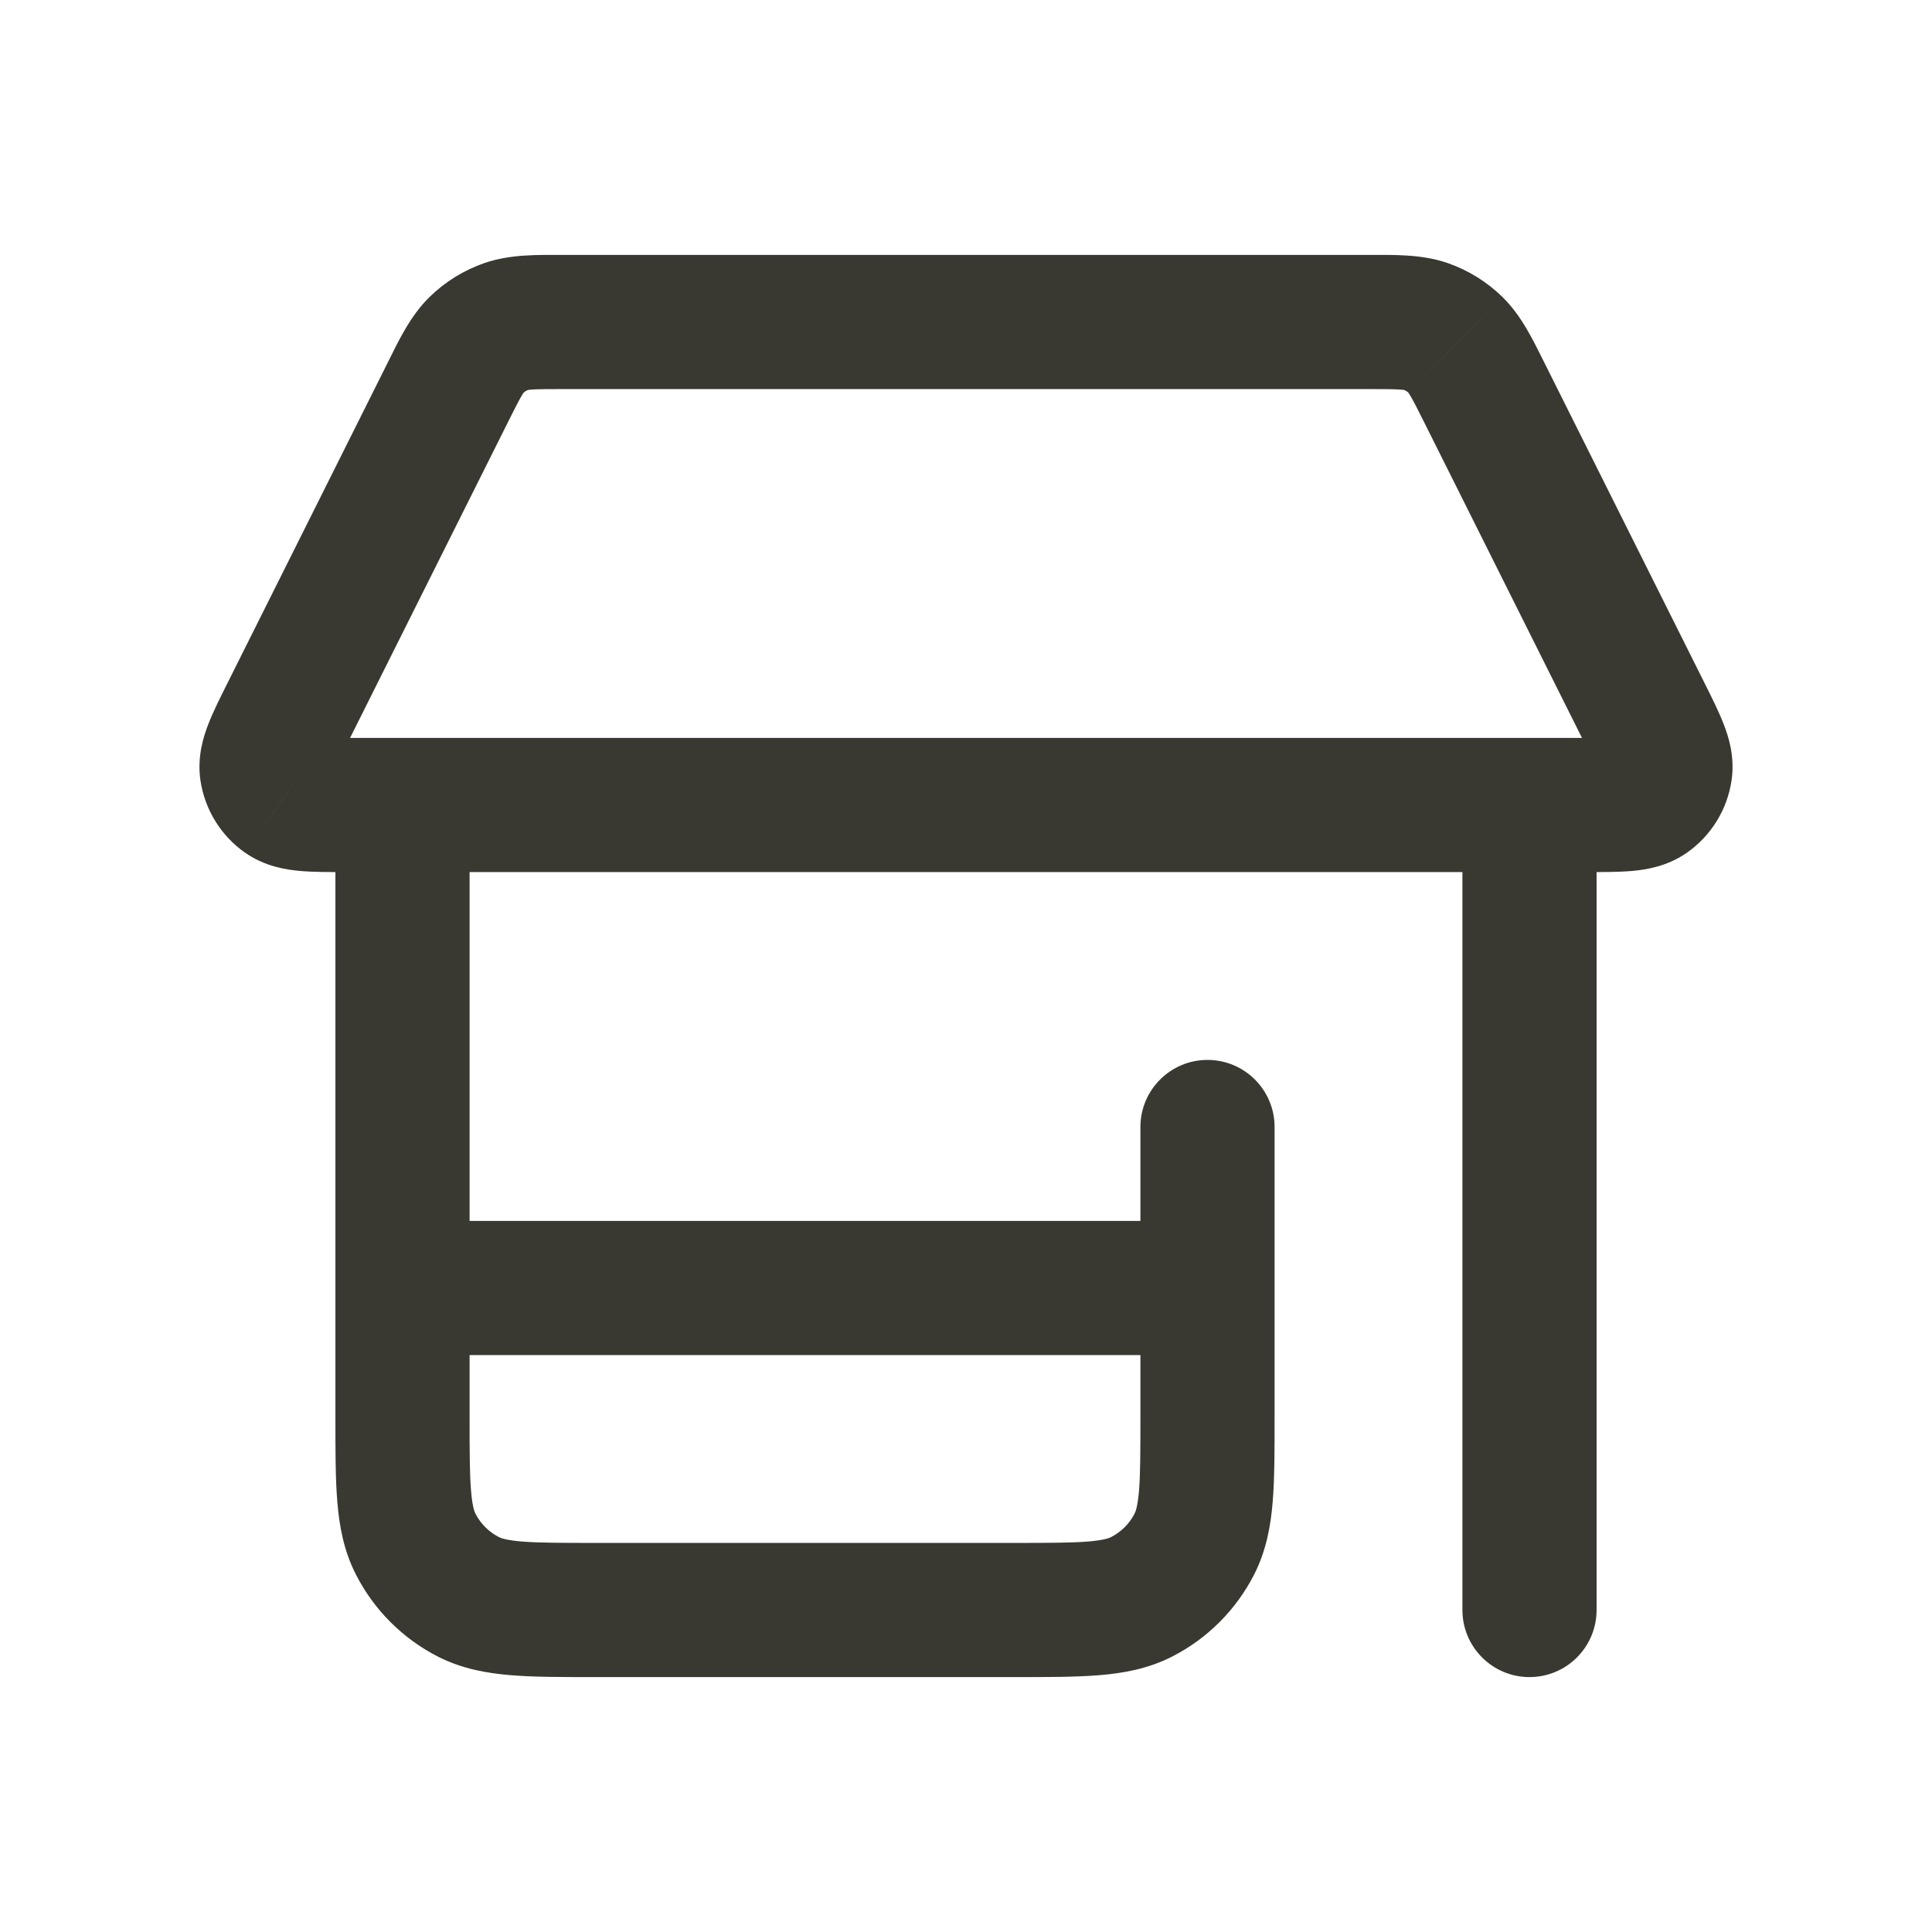 <svg width="36" height="36" viewBox="0 0 36 36" fill="none" xmlns="http://www.w3.org/2000/svg">
<path d="M23.75 21C23.75 20.31 23.191 19.75 22.5 19.75C21.81 19.75 21.25 20.31 21.25 21H23.75ZM22.255 28.771L23.369 29.339L23.369 29.339L22.255 28.771ZM21.272 29.755L21.839 30.869L21.839 30.869L21.272 29.755ZM8.729 29.755L9.296 28.641L9.296 28.641L8.729 29.755ZM7.745 28.771L6.632 29.339L6.632 29.339L7.745 28.771ZM8.75 15C8.75 14.31 8.191 13.75 7.5 13.75C6.81 13.75 6.25 14.31 6.25 15H8.75ZM29.75 15C29.75 14.31 29.191 13.75 28.5 13.75C27.81 13.75 27.25 14.31 27.25 15H29.75ZM27.25 30C27.25 30.69 27.81 31.25 28.5 31.25C29.191 31.25 29.75 30.69 29.75 30H27.25ZM7.5 22.75C6.81 22.75 6.25 23.31 6.25 24C6.25 24.69 6.81 25.25 7.5 25.25V22.75ZM22.5 25.25C23.191 25.25 23.75 24.69 23.75 24C23.75 23.31 23.191 22.75 22.5 22.75V25.25ZM8.337 7.327L7.219 6.768L7.219 6.768L8.337 7.327ZM5.369 13.263L6.487 13.822L6.487 13.822L5.369 13.263ZM4.972 14.36L6.208 14.177L6.208 14.177L4.972 14.36ZM5.284 14.865L4.567 15.889L4.568 15.889L5.284 14.865ZM30.717 14.865L31.433 15.889L31.433 15.889L30.717 14.865ZM31.029 14.36L32.265 14.542L32.265 14.542L31.029 14.36ZM30.632 13.263L29.514 13.822L29.514 13.822L30.632 13.263ZM27.664 7.327L26.546 7.886L26.546 7.886L27.664 7.327ZM27.123 6.428L27.998 5.536L27.997 5.535L27.123 6.428ZM26.562 6.082L26.97 4.9L26.97 4.9L26.562 6.082ZM9.438 6.082L9.031 4.9L9.031 4.9L9.438 6.082ZM8.878 6.428L8.003 5.535L8.003 5.535L8.878 6.428ZM21.25 21V26.4H23.75V21H21.25ZM21.25 26.4C21.25 27.051 21.249 27.463 21.224 27.776C21.199 28.074 21.159 28.169 21.141 28.204L23.369 29.339C23.596 28.893 23.678 28.432 23.715 27.98C23.751 27.542 23.75 27.009 23.75 26.4H21.25ZM21.141 28.204C21.045 28.392 20.892 28.545 20.704 28.641L21.839 30.869C22.498 30.533 23.033 29.997 23.369 29.339L21.141 28.204ZM20.704 28.641C20.669 28.659 20.574 28.699 20.276 28.724C19.964 28.749 19.551 28.75 18.9 28.75V31.25C19.51 31.25 20.042 31.251 20.48 31.215C20.932 31.178 21.393 31.096 21.839 30.869L20.704 28.641ZM18.9 28.75H11.1V31.25H18.9V28.75ZM11.1 28.75C10.45 28.75 10.037 28.749 9.724 28.724C9.426 28.699 9.331 28.659 9.296 28.641L8.161 30.869C8.608 31.096 9.068 31.178 9.521 31.215C9.959 31.251 10.491 31.25 11.1 31.25V28.75ZM9.296 28.641C9.108 28.545 8.955 28.392 8.859 28.204L6.632 29.339C6.967 29.997 7.503 30.533 8.161 30.869L9.296 28.641ZM8.859 28.204C8.841 28.169 8.801 28.074 8.777 27.776C8.751 27.463 8.75 27.051 8.75 26.4H6.25C6.25 27.009 6.249 27.542 6.285 27.98C6.322 28.432 6.404 28.893 6.632 29.339L8.859 28.204ZM8.75 26.4V15H6.25V26.4H8.75ZM27.25 15V30H29.75V15H27.25ZM7.5 25.25H22.5V22.75H7.5V25.25ZM7.219 6.768L4.251 12.704L6.487 13.822L9.455 7.886L7.219 6.768ZM4.251 12.704C4.118 12.97 3.978 13.246 3.885 13.485C3.792 13.722 3.67 14.1 3.735 14.542L6.208 14.177C6.224 14.284 6.214 14.366 6.207 14.405C6.2 14.438 6.196 14.44 6.214 14.394C6.231 14.35 6.26 14.284 6.308 14.184C6.356 14.084 6.413 13.969 6.487 13.822L4.251 12.704ZM3.735 14.542C3.816 15.087 4.117 15.574 4.567 15.889L6 13.84C6.113 13.919 6.188 14.041 6.208 14.177L3.735 14.542ZM4.568 15.889C4.934 16.145 5.327 16.205 5.58 16.228C5.836 16.251 6.145 16.25 6.442 16.25V13.75C6.278 13.75 6.149 13.75 6.038 13.748C5.927 13.746 5.856 13.743 5.808 13.738C5.76 13.734 5.764 13.731 5.796 13.74C5.834 13.751 5.912 13.778 6 13.84L4.568 15.889ZM6.442 16.25H29.559V13.75H6.442V16.25ZM29.559 16.25C29.856 16.25 30.165 16.251 30.42 16.228C30.674 16.205 31.067 16.145 31.433 15.889L30 13.84C30.089 13.778 30.166 13.751 30.205 13.74C30.237 13.731 30.241 13.734 30.192 13.738C30.145 13.743 30.073 13.746 29.962 13.748C29.852 13.75 29.723 13.75 29.559 13.75V16.25ZM31.433 15.889C31.884 15.573 32.185 15.086 32.265 14.542L29.792 14.177C29.812 14.041 29.887 13.919 30 13.84L31.433 15.889ZM32.265 14.542C32.331 14.1 32.208 13.722 32.115 13.485C32.022 13.246 31.883 12.97 31.75 12.704L29.514 13.822C29.587 13.969 29.645 14.084 29.693 14.184C29.741 14.284 29.769 14.35 29.787 14.394C29.805 14.44 29.8 14.438 29.794 14.405C29.786 14.366 29.776 14.284 29.792 14.177L32.265 14.542ZM31.75 12.704L28.782 6.768L26.546 7.886L29.514 13.822L31.75 12.704ZM28.782 6.768C28.581 6.367 28.362 5.893 27.998 5.536L26.248 7.321C26.228 7.302 26.238 7.302 26.289 7.39C26.348 7.491 26.418 7.631 26.546 7.886L28.782 6.768ZM27.997 5.535C27.706 5.25 27.355 5.033 26.97 4.9L26.155 7.264C26.19 7.276 26.222 7.295 26.248 7.321L27.997 5.535ZM26.97 4.9C26.487 4.734 25.965 4.75 25.517 4.75V7.25C25.801 7.25 25.958 7.251 26.075 7.258C26.176 7.264 26.181 7.273 26.155 7.264L26.97 4.9ZM25.517 4.75H10.484V7.25H25.517V4.75ZM10.484 4.75C10.036 4.75 9.514 4.734 9.031 4.9L9.846 7.264C9.82 7.273 9.824 7.264 9.926 7.258C10.042 7.251 10.199 7.25 10.484 7.25V4.75ZM9.031 4.9C8.645 5.033 8.294 5.25 8.003 5.535L9.752 7.321C9.779 7.295 9.811 7.276 9.846 7.264L9.031 4.9ZM8.003 5.535C7.638 5.893 7.419 6.367 7.219 6.768L9.455 7.886C9.582 7.631 9.653 7.491 9.711 7.39C9.763 7.302 9.772 7.302 9.752 7.321L8.003 5.535Z" fill="#393931"/>
</svg>

